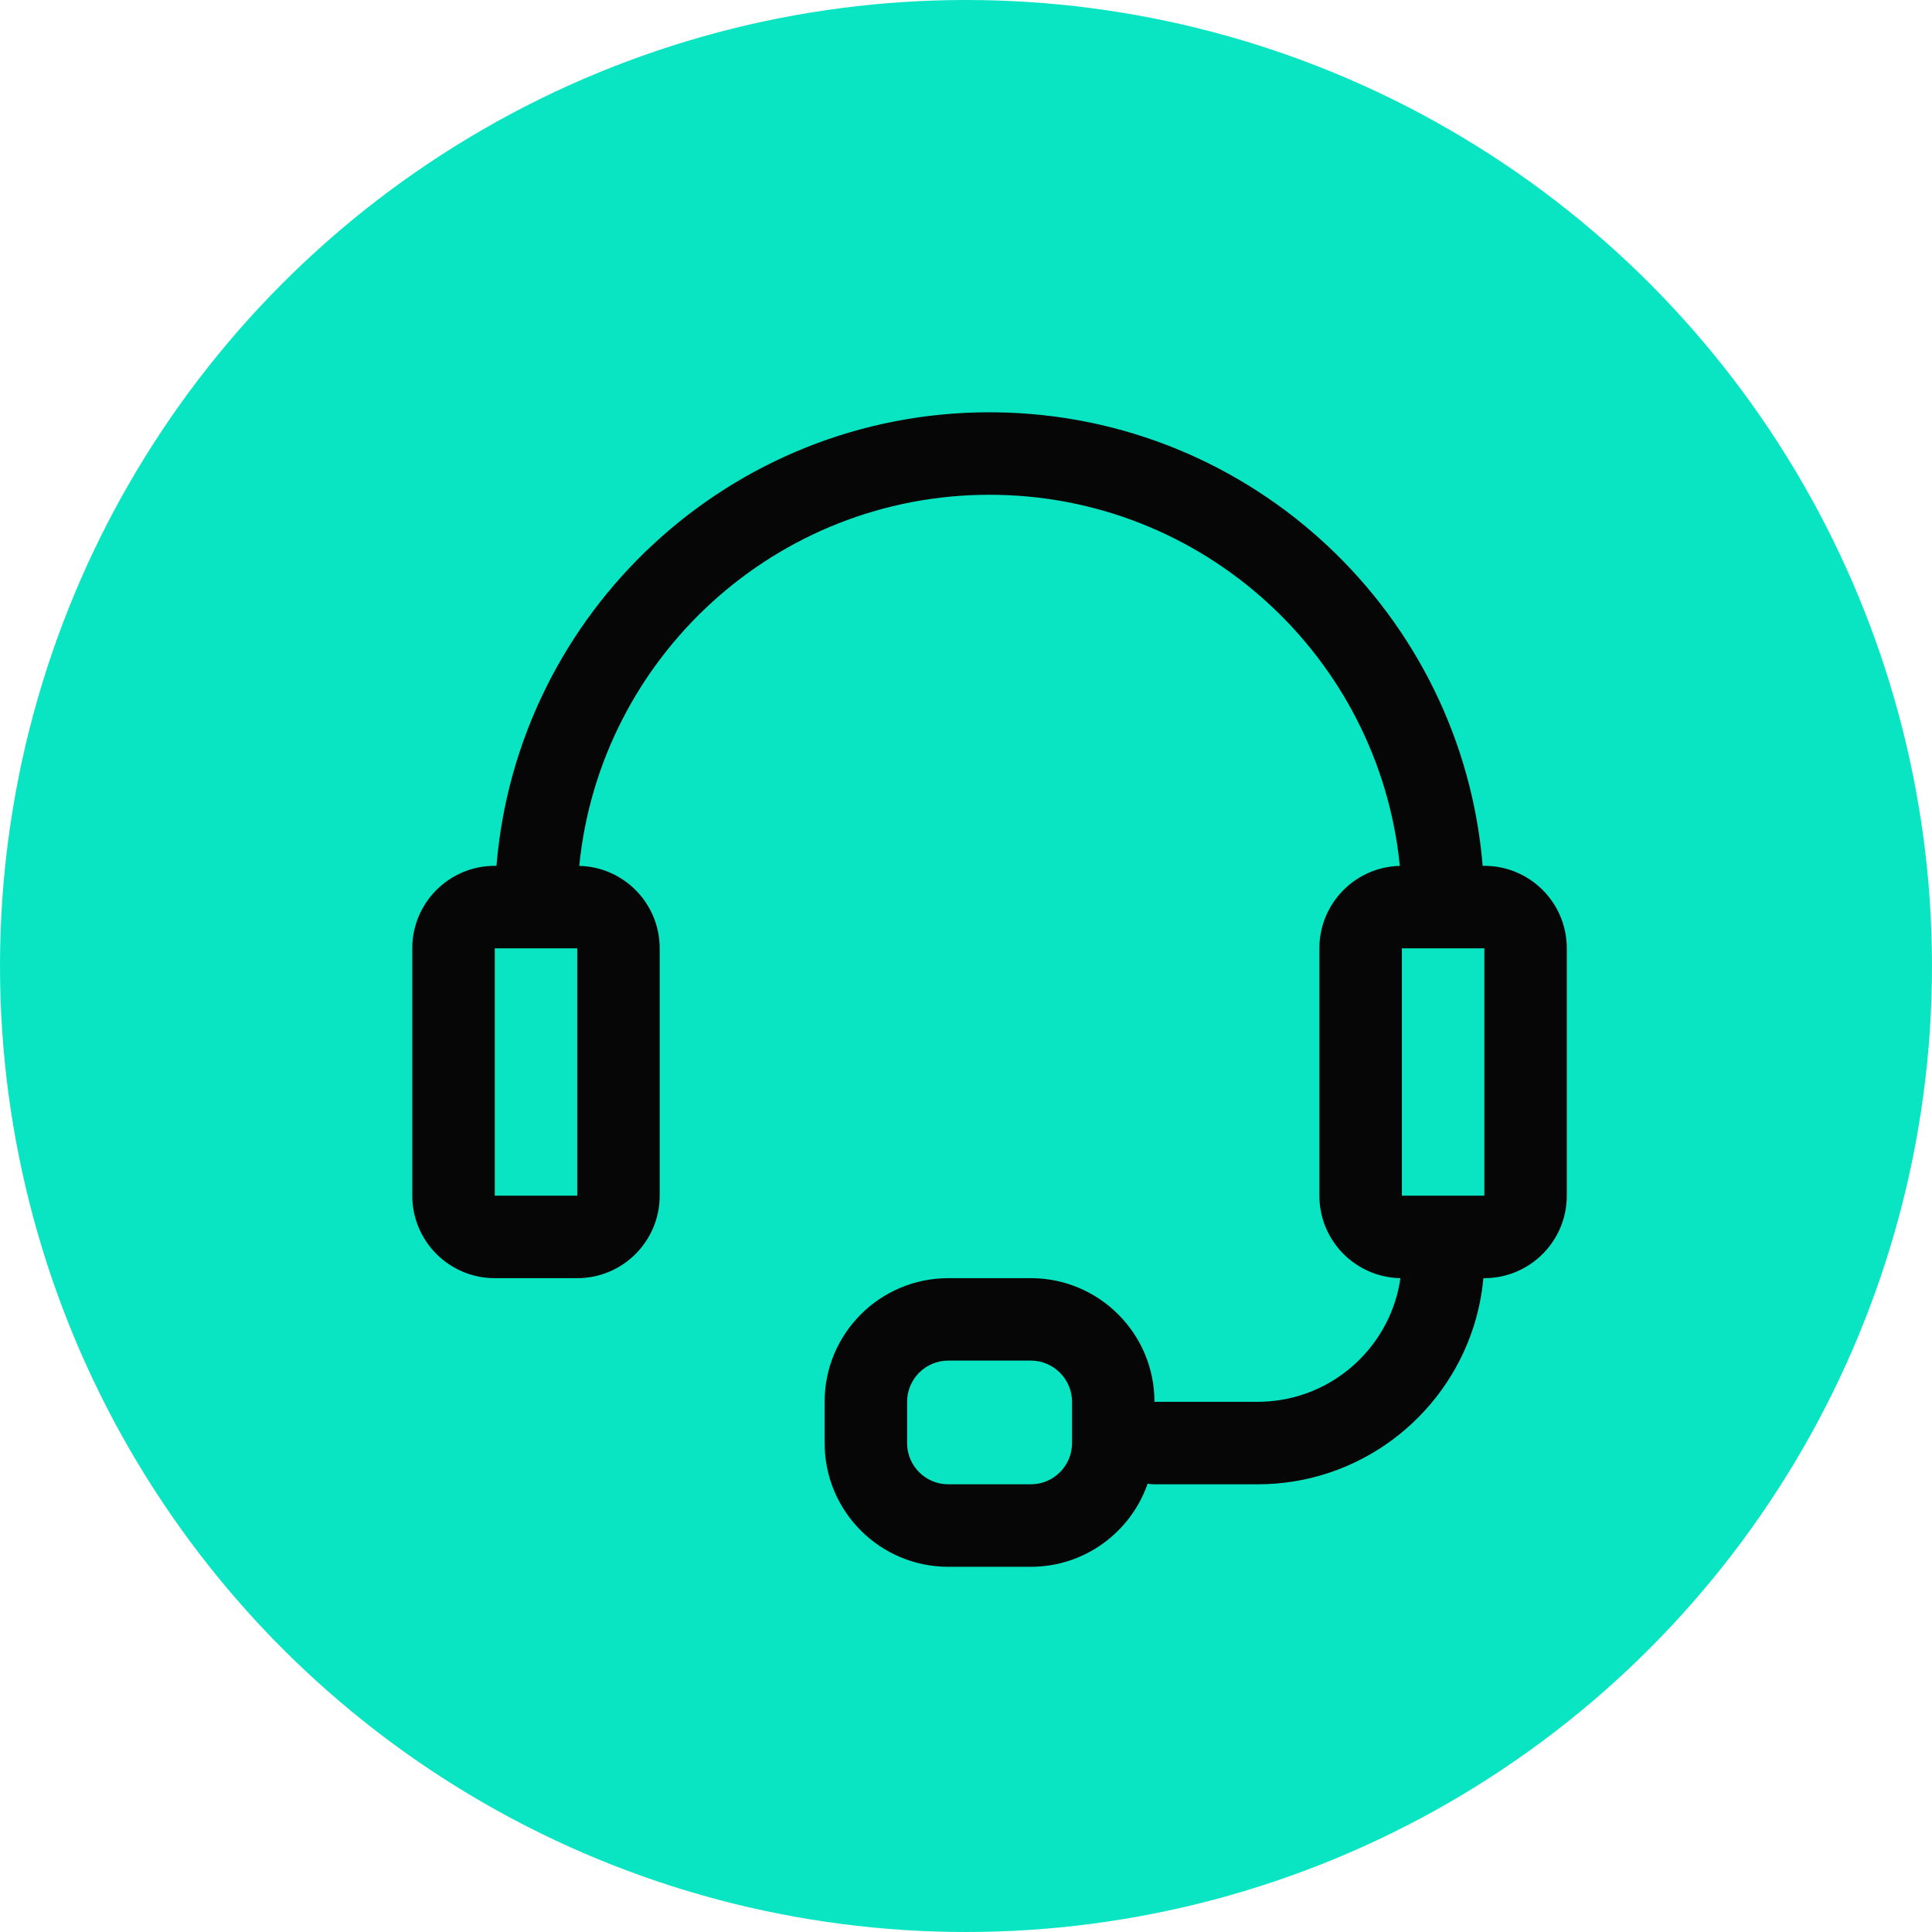 <svg width="33" height="33" viewBox="0 0 33 33" fill="none" xmlns="http://www.w3.org/2000/svg">
<circle cx="16.5" cy="16.5" r="16.5" fill="#09E5C2"/>
<path fill-rule="evenodd" clip-rule="evenodd" d="M10.564 16.197C10.564 15.809 10.248 15.493 9.86 15.493C9.429 15.493 8.882 15.493 8.451 15.493C8.062 15.493 7.747 15.809 7.747 16.197C7.747 17.28 7.747 19.341 7.747 20.423C7.747 20.812 8.062 21.127 8.451 21.127C8.882 21.127 9.429 21.127 9.86 21.127C10.248 21.127 10.564 20.812 10.564 20.423C10.564 19.341 10.564 17.28 10.564 16.197Z" fill="#09E5C2"/>
<path fill-rule="evenodd" clip-rule="evenodd" d="M26.058 16.197C26.058 15.809 25.742 15.493 25.354 15.493C24.923 15.493 24.375 15.493 23.945 15.493C23.556 15.493 23.241 15.809 23.241 16.197C23.241 17.28 23.241 19.341 23.241 20.423C23.241 20.812 23.556 21.127 23.945 21.127C24.375 21.127 24.923 21.127 25.354 21.127C25.742 21.127 26.058 20.812 26.058 20.423C26.058 19.341 26.058 17.28 26.058 16.197Z" fill="#09E5C2"/>
<path fill-rule="evenodd" clip-rule="evenodd" d="M19.015 23.945C19.015 23.167 18.385 22.536 17.606 22.536H16.198C15.42 22.536 14.79 23.167 14.79 23.945V25.353C14.79 26.131 15.42 26.762 16.198 26.762H17.606C18.385 26.762 19.015 26.131 19.015 25.353V23.945Z" fill="#09E5C2"/>
<path fill-rule="evenodd" clip-rule="evenodd" d="M8.48 14.789H8.451C7.673 14.789 7.042 15.419 7.042 16.198V20.423C7.042 21.201 7.673 21.832 8.451 21.832H9.86C10.638 21.832 11.268 21.201 11.268 20.423V16.198C11.268 15.431 10.656 14.808 9.894 14.79C10.248 11.232 13.253 8.451 16.902 8.451C20.552 8.451 23.557 11.232 23.91 14.79C23.148 14.808 22.536 15.431 22.536 16.198V20.423C22.536 21.193 23.153 21.818 23.92 21.832C23.901 21.969 23.87 22.103 23.828 22.232C23.51 23.225 22.578 23.944 21.48 23.944H19.719C19.719 22.777 18.773 21.832 17.607 21.832H16.198C15.031 21.832 14.085 22.777 14.085 23.944C14.085 24.176 14.085 24.417 14.085 24.649C14.085 25.816 15.031 26.762 16.198 26.762H17.607C18.53 26.762 19.315 26.169 19.602 25.343C19.64 25.349 19.679 25.353 19.719 25.353H21.48C23.205 25.353 24.669 24.222 25.169 22.662C25.254 22.396 25.312 22.118 25.337 21.832H25.354C26.132 21.832 26.762 21.201 26.762 20.423V16.198C26.762 15.419 26.132 14.789 25.354 14.789H25.325C24.97 10.489 21.389 7.098 17.011 7.043L16.902 7.042C12.475 7.042 8.838 10.454 8.48 14.789ZM18.311 23.944V24.649C18.311 25.038 17.995 25.353 17.607 25.353H16.198C15.809 25.353 15.494 25.038 15.494 24.649V23.944C15.494 23.556 15.809 23.24 16.198 23.24H17.607C17.995 23.24 18.311 23.556 18.311 23.944ZM9.86 16.198H8.451V20.423H9.86V16.198ZM25.354 16.198H23.945V20.423H25.354V16.198Z" fill="#070606"/>
</svg>
